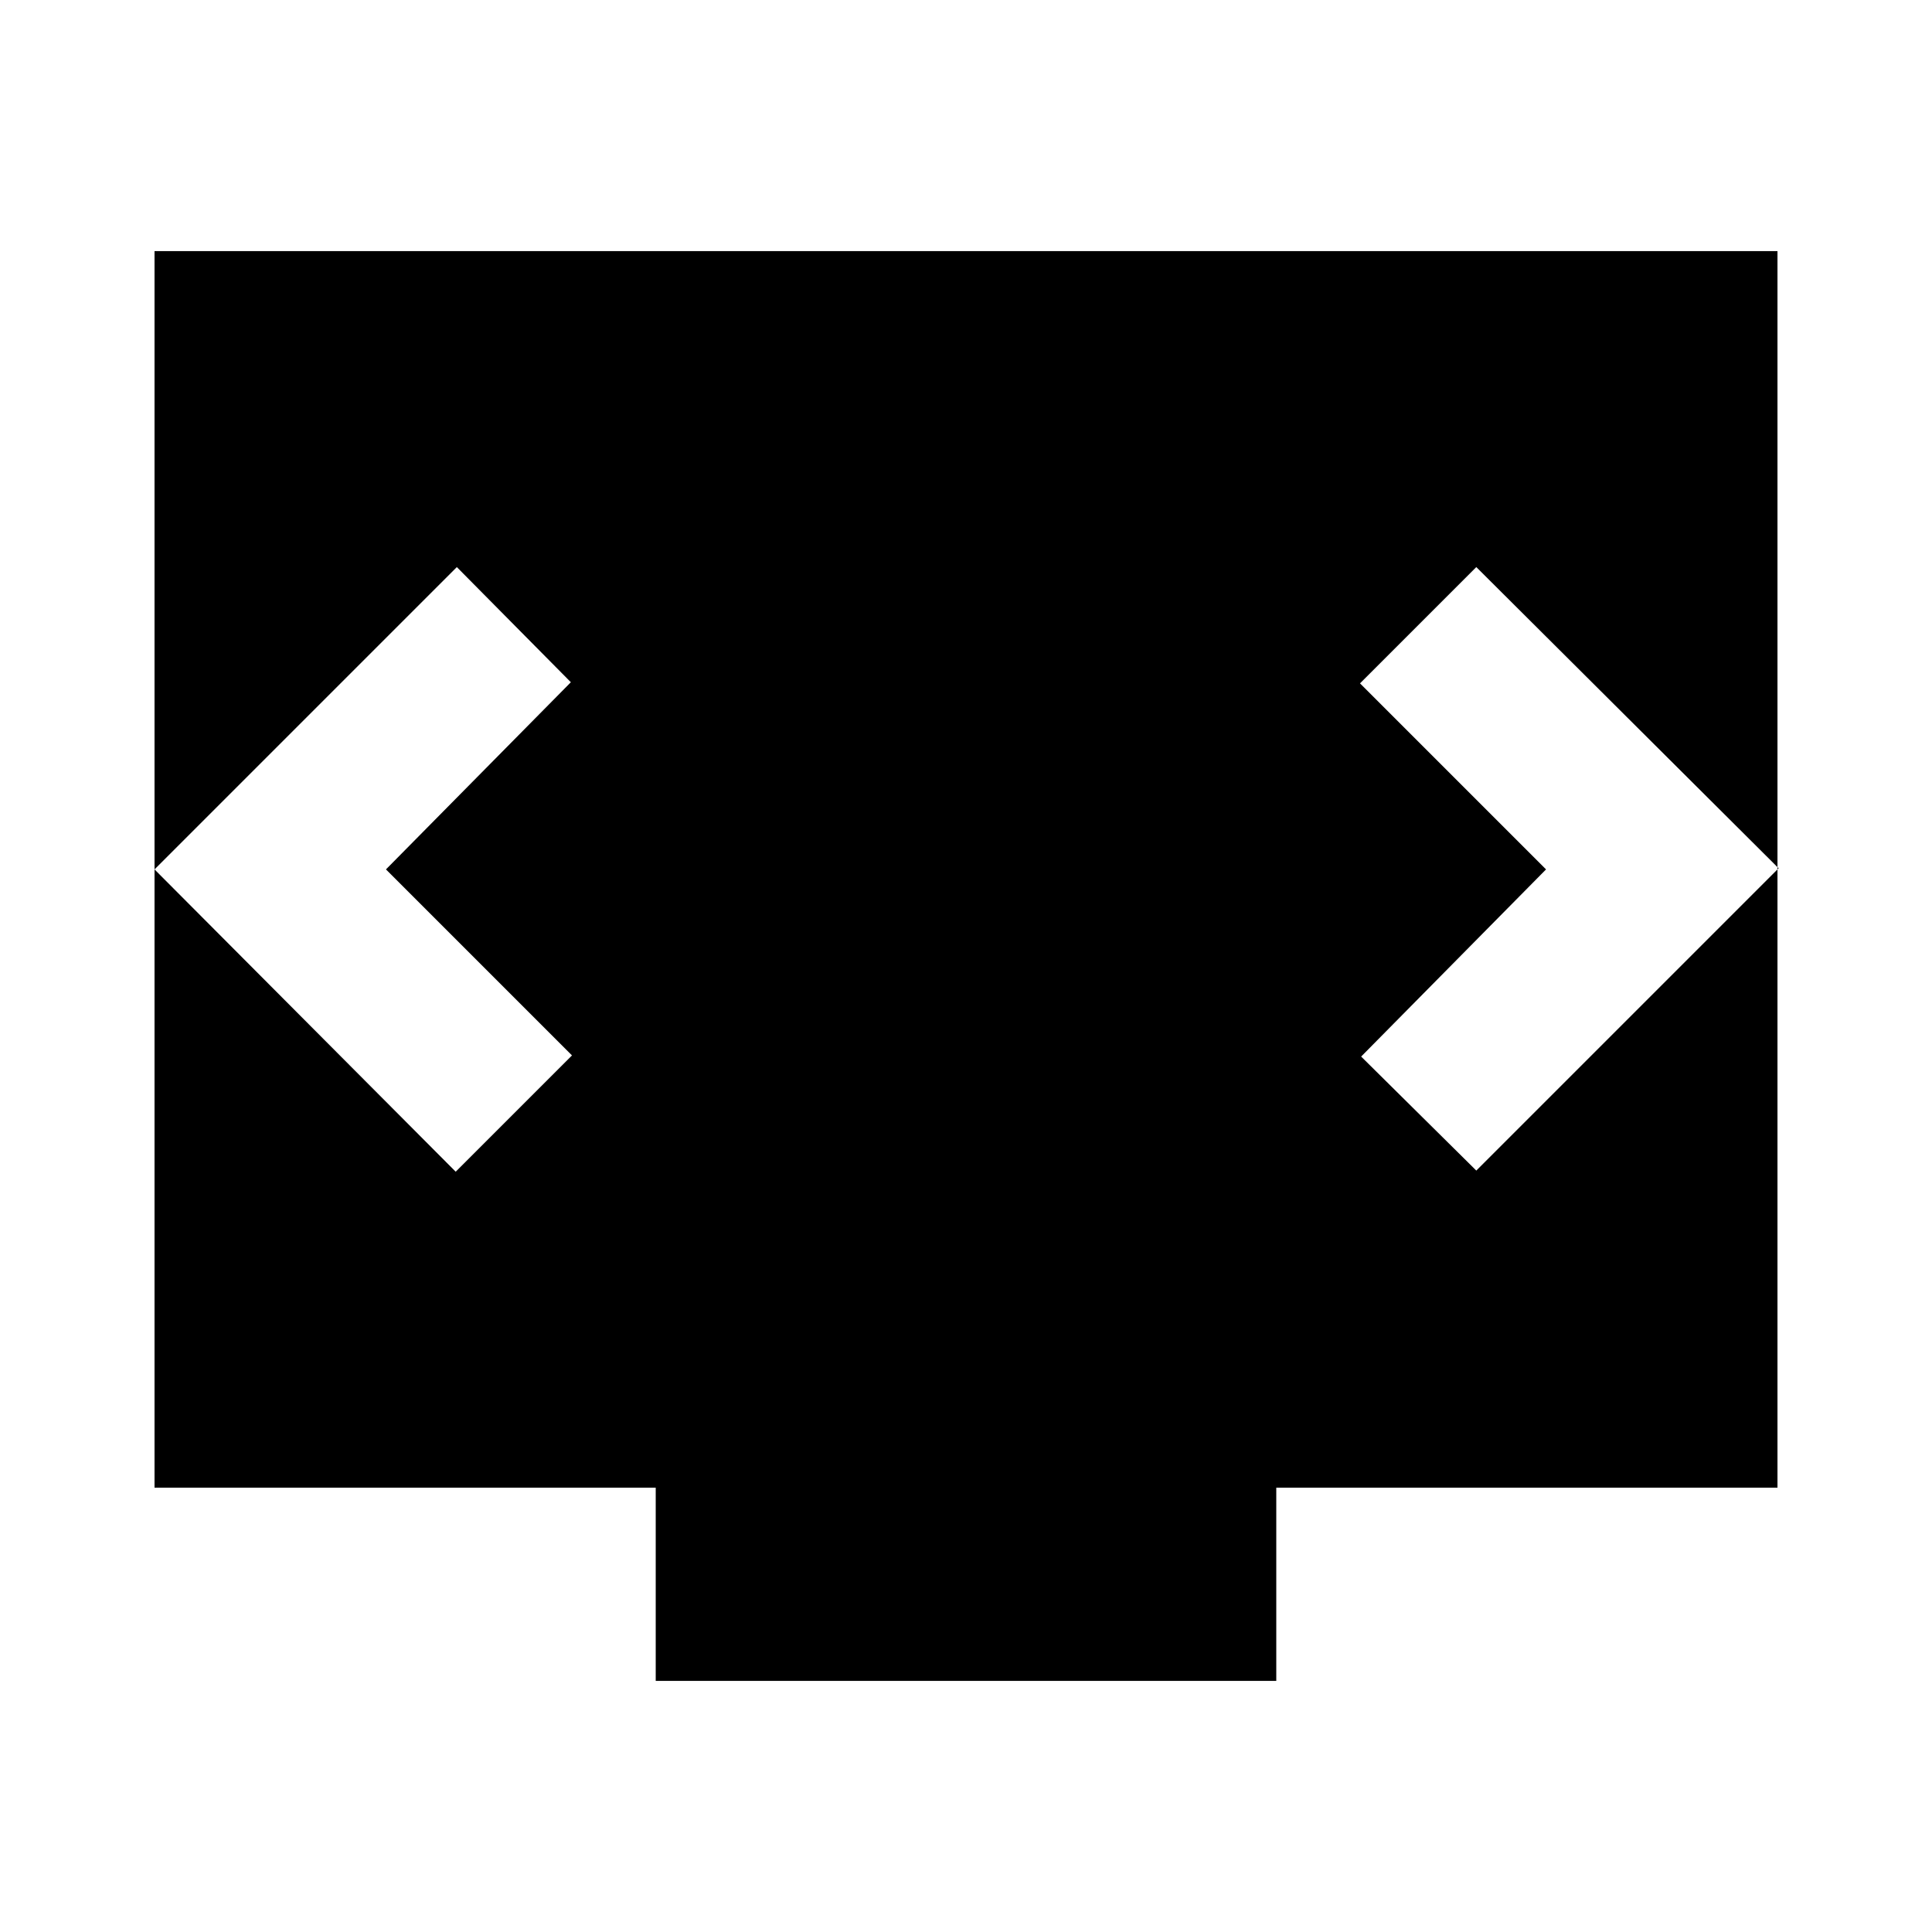 <svg xmlns="http://www.w3.org/2000/svg" height="20" viewBox="0 -960 960 960" width="20"><path d="M325.826-124.782v-96H76.782v-614.436h806.436v614.436H634.174v96H325.826ZM191.782-528l91.87-93-56.653-57.218L76.782-528l149.652 150.218 57.783-57.783L191.782-528Zm576.436 0-91.87 93 57.218 56.652 150.218-150.217-150.218-149.653-57.783 57.783L768.218-528Z"/></svg>